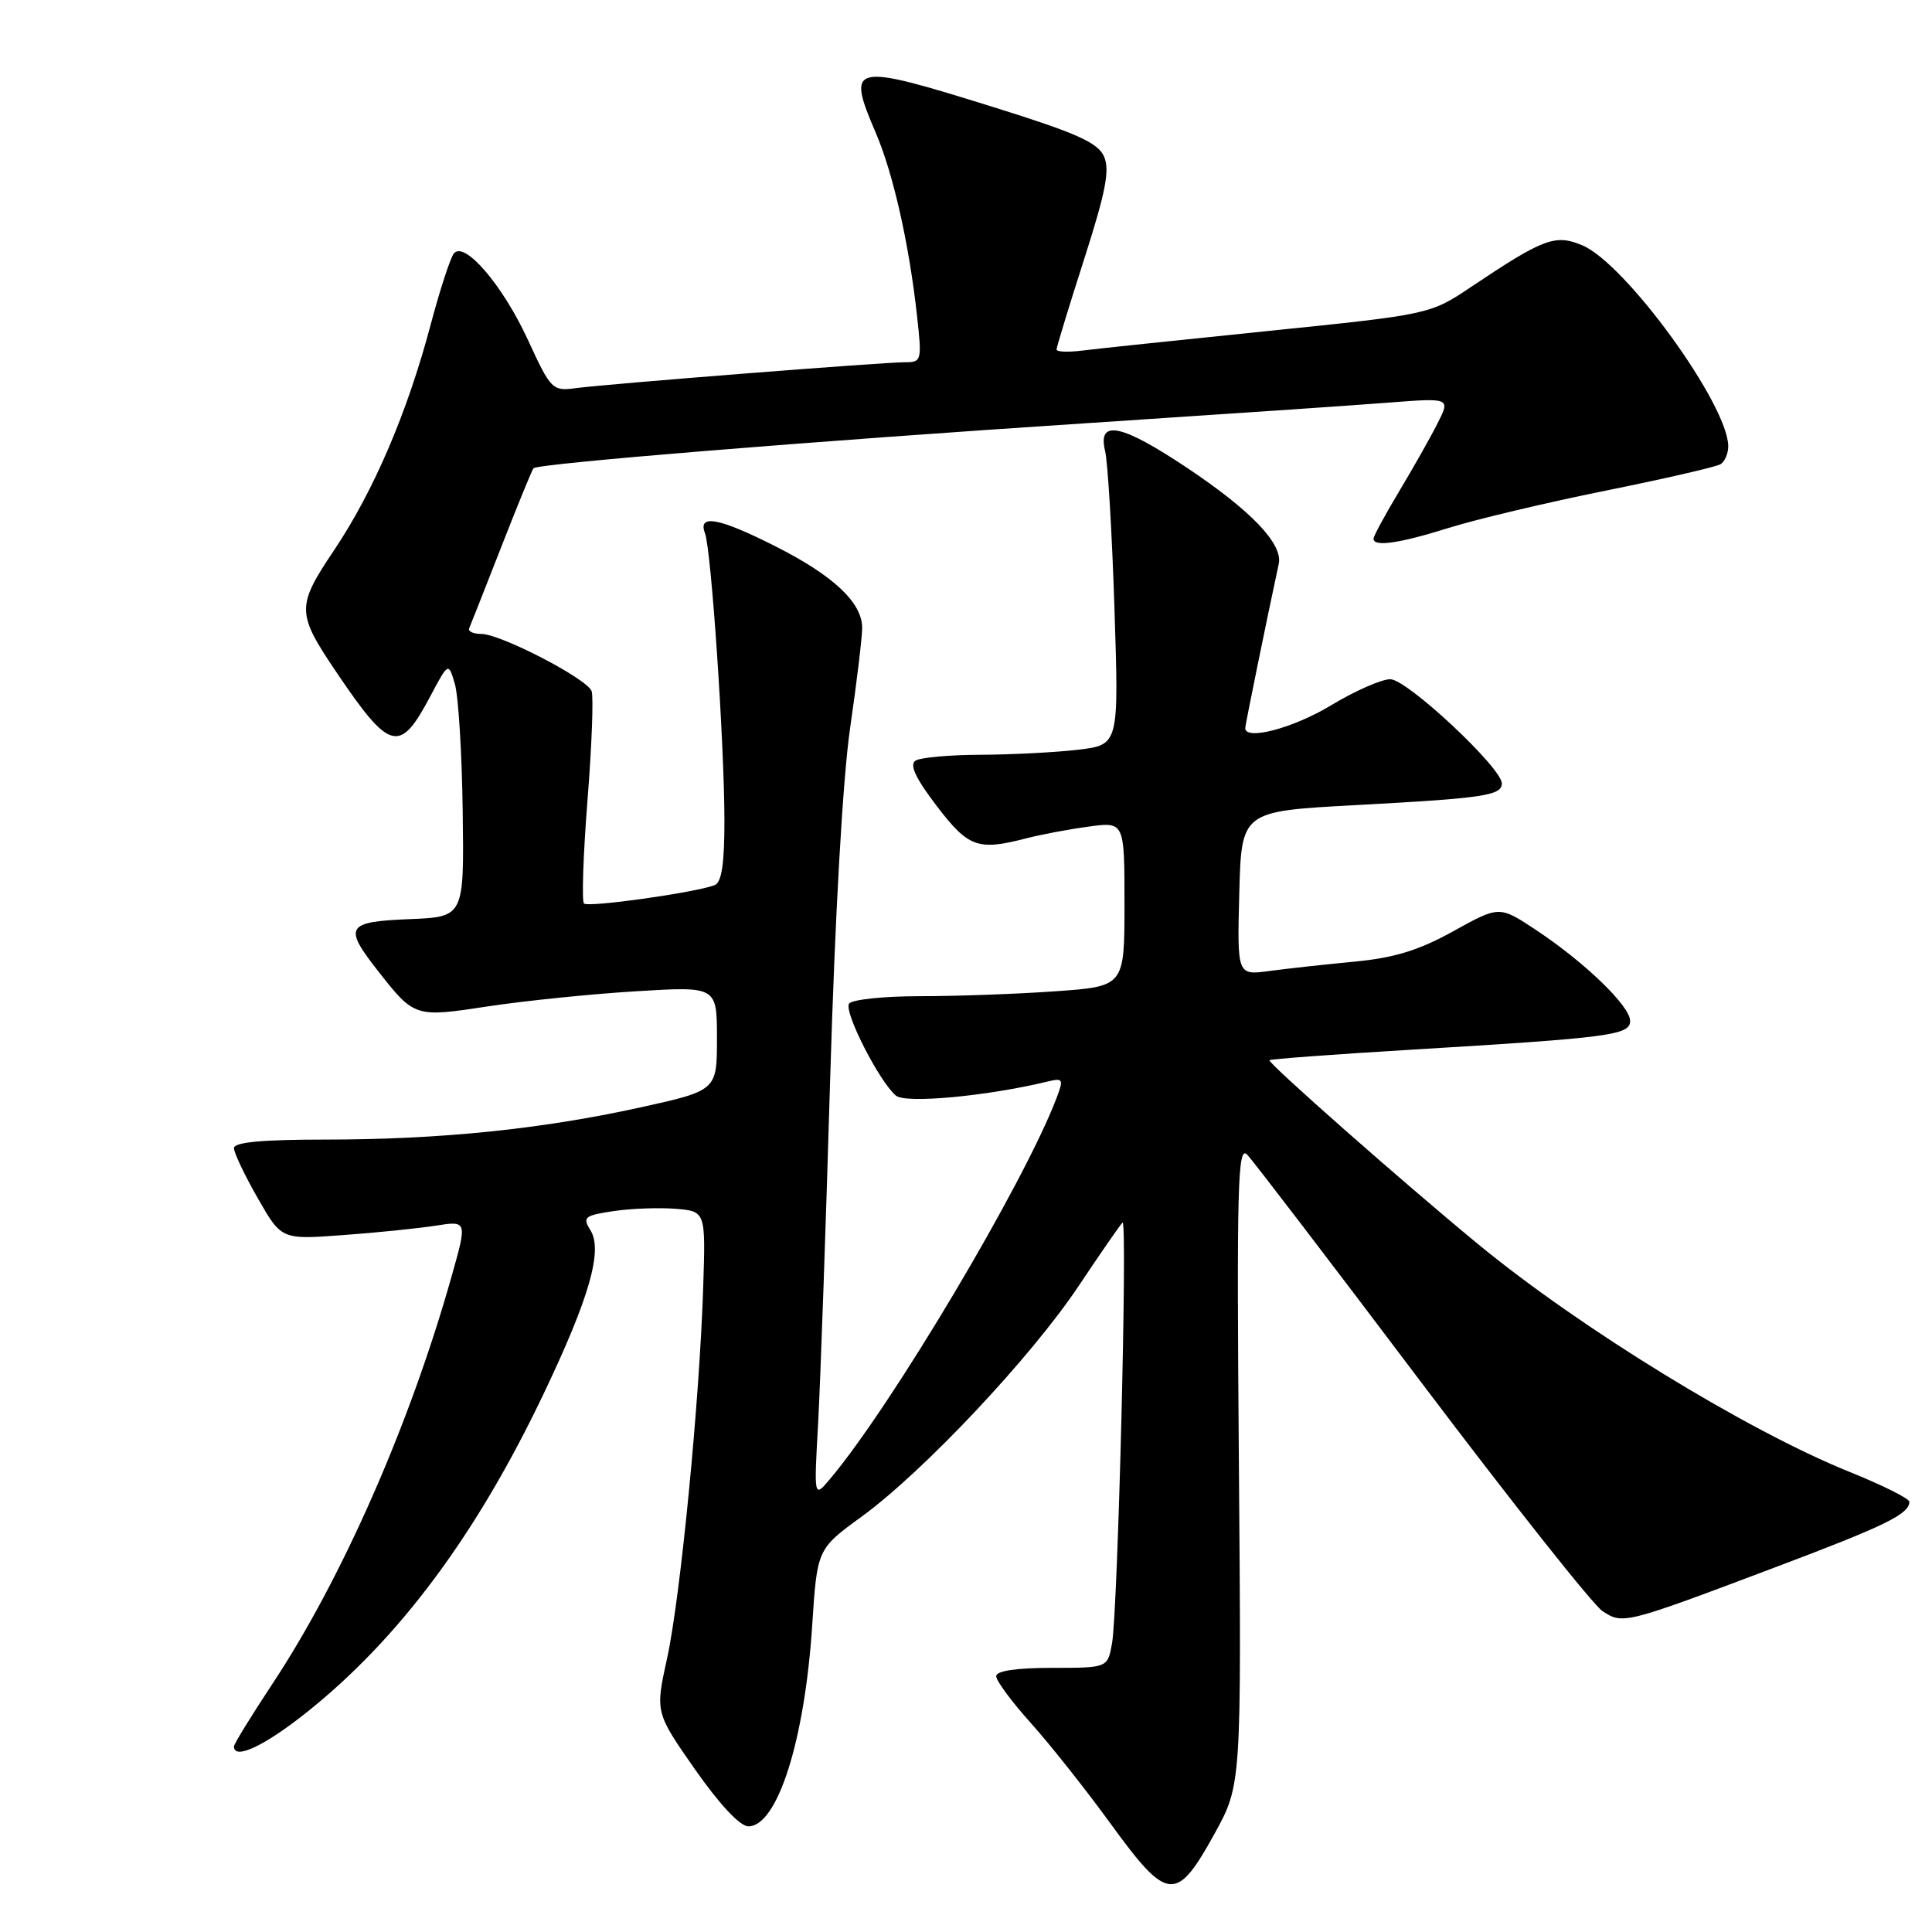 <?xml version="1.0" encoding="UTF-8" standalone="no"?>
<!DOCTYPE svg PUBLIC "-//W3C//DTD SVG 1.1//EN" "http://www.w3.org/Graphics/SVG/1.1/DTD/svg11.dtd" >
<svg xmlns="http://www.w3.org/2000/svg" xmlns:xlink="http://www.w3.org/1999/xlink" version="1.1" viewBox="0 0 256 256">
 <g >
 <path fill="currentColor"
d=" M 160.92 243.00 C 164.50 236.50 164.50 236.50 164.16 194.00 C 163.86 156.97 164.00 151.69 165.26 153.00 C 166.05 153.82 176.46 167.44 188.39 183.26 C 200.33 199.07 211.10 212.68 212.35 213.49 C 215.05 215.26 215.24 215.22 235.40 207.61 C 249.80 202.18 253.00 200.62 253.00 198.99 C 253.00 198.57 249.42 196.78 245.04 195.02 C 231.49 189.55 209.39 176.00 195.86 164.86 C 185.76 156.54 167.89 140.78 168.21 140.48 C 168.37 140.33 176.82 139.70 187.00 139.09 C 213.43 137.50 216.00 137.16 216.00 135.27 C 216.00 133.31 209.98 127.50 203.52 123.22 C 198.67 120.01 198.67 120.01 192.59 123.38 C 188.02 125.92 184.75 126.92 179.50 127.42 C 175.65 127.79 170.57 128.34 168.21 128.66 C 163.93 129.24 163.93 129.24 164.21 118.37 C 164.50 107.50 164.50 107.50 179.50 106.69 C 196.59 105.77 199.00 105.42 199.00 103.81 C 199.00 101.74 186.44 90.00 184.22 90.00 C 183.05 90.00 179.49 91.57 176.30 93.50 C 171.34 96.49 165.00 98.16 165.00 96.48 C 165.00 96.06 167.87 81.99 169.44 74.72 C 170.01 72.09 165.82 67.69 157.35 62.03 C 148.60 56.18 145.41 55.51 146.43 59.75 C 146.79 61.26 147.35 70.64 147.67 80.60 C 148.26 98.69 148.26 98.69 142.88 99.34 C 139.92 99.69 134.12 99.99 130.00 100.01 C 125.88 100.02 121.96 100.37 121.31 100.79 C 120.48 101.32 121.31 103.11 124.10 106.77 C 128.32 112.30 129.56 112.75 136.00 111.08 C 137.93 110.58 141.64 109.88 144.25 109.53 C 149.00 108.88 149.00 108.88 149.00 119.79 C 149.00 130.70 149.00 130.70 139.85 131.35 C 134.81 131.71 126.74 132.00 121.91 132.00 C 117.07 132.00 112.84 132.45 112.50 133.00 C 111.81 134.11 116.54 143.37 118.72 145.18 C 120.01 146.25 130.72 145.26 138.77 143.32 C 140.87 142.81 140.96 142.97 140.00 145.49 C 135.72 156.76 118.12 186.34 109.96 196.00 C 107.85 198.50 107.85 198.50 108.41 188.50 C 108.71 183.00 109.43 162.53 110.00 143.00 C 110.64 121.37 111.67 103.20 112.64 96.50 C 113.52 90.45 114.24 84.46 114.24 83.20 C 114.25 79.86 110.44 76.27 102.77 72.40 C 95.29 68.61 92.43 68.08 93.41 70.64 C 94.24 72.79 95.97 98.29 95.99 108.64 C 96.00 114.46 95.62 116.93 94.69 117.29 C 92.09 118.28 77.94 120.27 77.38 119.72 C 77.07 119.41 77.28 113.24 77.85 106.00 C 78.42 98.77 78.66 92.28 78.39 91.57 C 77.75 89.91 66.33 84.00 63.78 84.00 C 62.71 84.00 61.98 83.66 62.17 83.25 C 62.35 82.84 64.26 78.00 66.41 72.50 C 68.56 67.00 70.48 62.30 70.69 62.05 C 71.22 61.42 107.67 58.45 144.50 56.04 C 161.55 54.92 179.26 53.72 183.85 53.36 C 192.20 52.71 192.20 52.71 190.48 56.10 C 189.54 57.97 187.24 62.03 185.38 65.13 C 183.52 68.23 182.00 71.04 182.00 71.38 C 182.00 72.50 185.39 72.01 192.00 69.94 C 195.57 68.82 204.90 66.60 212.73 65.02 C 220.55 63.44 227.42 61.86 227.98 61.51 C 228.54 61.17 229.00 60.10 229.00 59.14 C 229.00 53.65 215.41 34.92 209.67 32.51 C 206.09 31.00 204.56 31.57 195.00 37.97 C 189.50 41.66 189.50 41.66 168.00 43.86 C 156.18 45.07 145.04 46.24 143.25 46.47 C 141.46 46.69 140.00 46.62 140.00 46.31 C 140.00 46.00 141.64 40.62 143.65 34.36 C 146.54 25.34 147.09 22.49 146.27 20.70 C 145.45 18.88 142.53 17.59 131.72 14.22 C 112.73 8.29 112.11 8.42 116.06 17.64 C 118.35 22.99 120.45 32.27 121.50 41.75 C 122.17 47.81 122.13 48.00 119.90 48.00 C 116.93 48.00 80.51 50.87 76.30 51.43 C 73.20 51.85 72.99 51.64 69.94 45.01 C 66.62 37.81 61.59 31.92 60.16 33.56 C 59.70 34.08 58.31 38.33 57.07 43.00 C 53.99 54.63 49.52 65.07 44.29 72.87 C 39.25 80.39 39.26 81.20 44.61 89.12 C 51.65 99.55 52.97 99.90 56.97 92.35 C 59.42 87.73 59.42 87.73 60.27 90.62 C 60.74 92.20 61.21 99.80 61.31 107.50 C 61.50 121.50 61.50 121.50 54.25 121.79 C 45.88 122.13 45.48 122.78 50.05 128.61 C 54.93 134.83 54.95 134.83 64.72 133.34 C 69.55 132.61 78.34 131.71 84.25 131.35 C 95.00 130.69 95.00 130.69 95.00 137.60 C 95.00 144.50 95.00 144.50 84.75 146.76 C 71.68 149.63 58.26 151.00 43.04 151.00 C 34.77 151.00 31.00 151.35 31.00 152.13 C 31.00 152.75 32.42 155.73 34.15 158.76 C 37.30 164.26 37.30 164.26 45.40 163.66 C 49.85 163.34 55.39 162.77 57.71 162.41 C 61.92 161.75 61.92 161.75 59.84 169.12 C 54.32 188.72 45.32 209.19 36.07 223.16 C 33.28 227.38 31.00 231.09 31.00 231.41 C 31.00 233.24 35.00 231.38 40.58 226.94 C 52.87 217.16 63.13 203.37 72.04 184.67 C 78.10 171.96 79.90 165.68 78.24 163.02 C 77.16 161.28 77.43 161.06 81.28 160.48 C 83.60 160.13 87.30 160.00 89.50 160.17 C 93.50 160.50 93.50 160.50 93.18 170.50 C 92.70 185.60 90.17 211.59 88.40 219.70 C 86.82 226.90 86.82 226.90 92.09 234.45 C 95.33 239.08 98.06 242.00 99.16 242.00 C 103.01 242.00 106.63 230.63 107.62 215.37 C 108.28 205.25 108.28 205.25 114.20 200.94 C 122.39 194.97 136.64 179.82 142.94 170.38 C 145.83 166.04 148.44 162.28 148.74 162.00 C 149.42 161.37 148.13 213.39 147.35 217.75 C 146.77 221.00 146.77 221.00 139.39 221.00 C 134.67 221.00 132.00 221.40 132.00 222.10 C 132.00 222.71 134.07 225.51 136.60 228.32 C 139.13 231.14 143.93 237.19 147.25 241.77 C 154.71 252.03 155.88 252.13 160.92 243.00 Z "/>
</g>
</svg>
